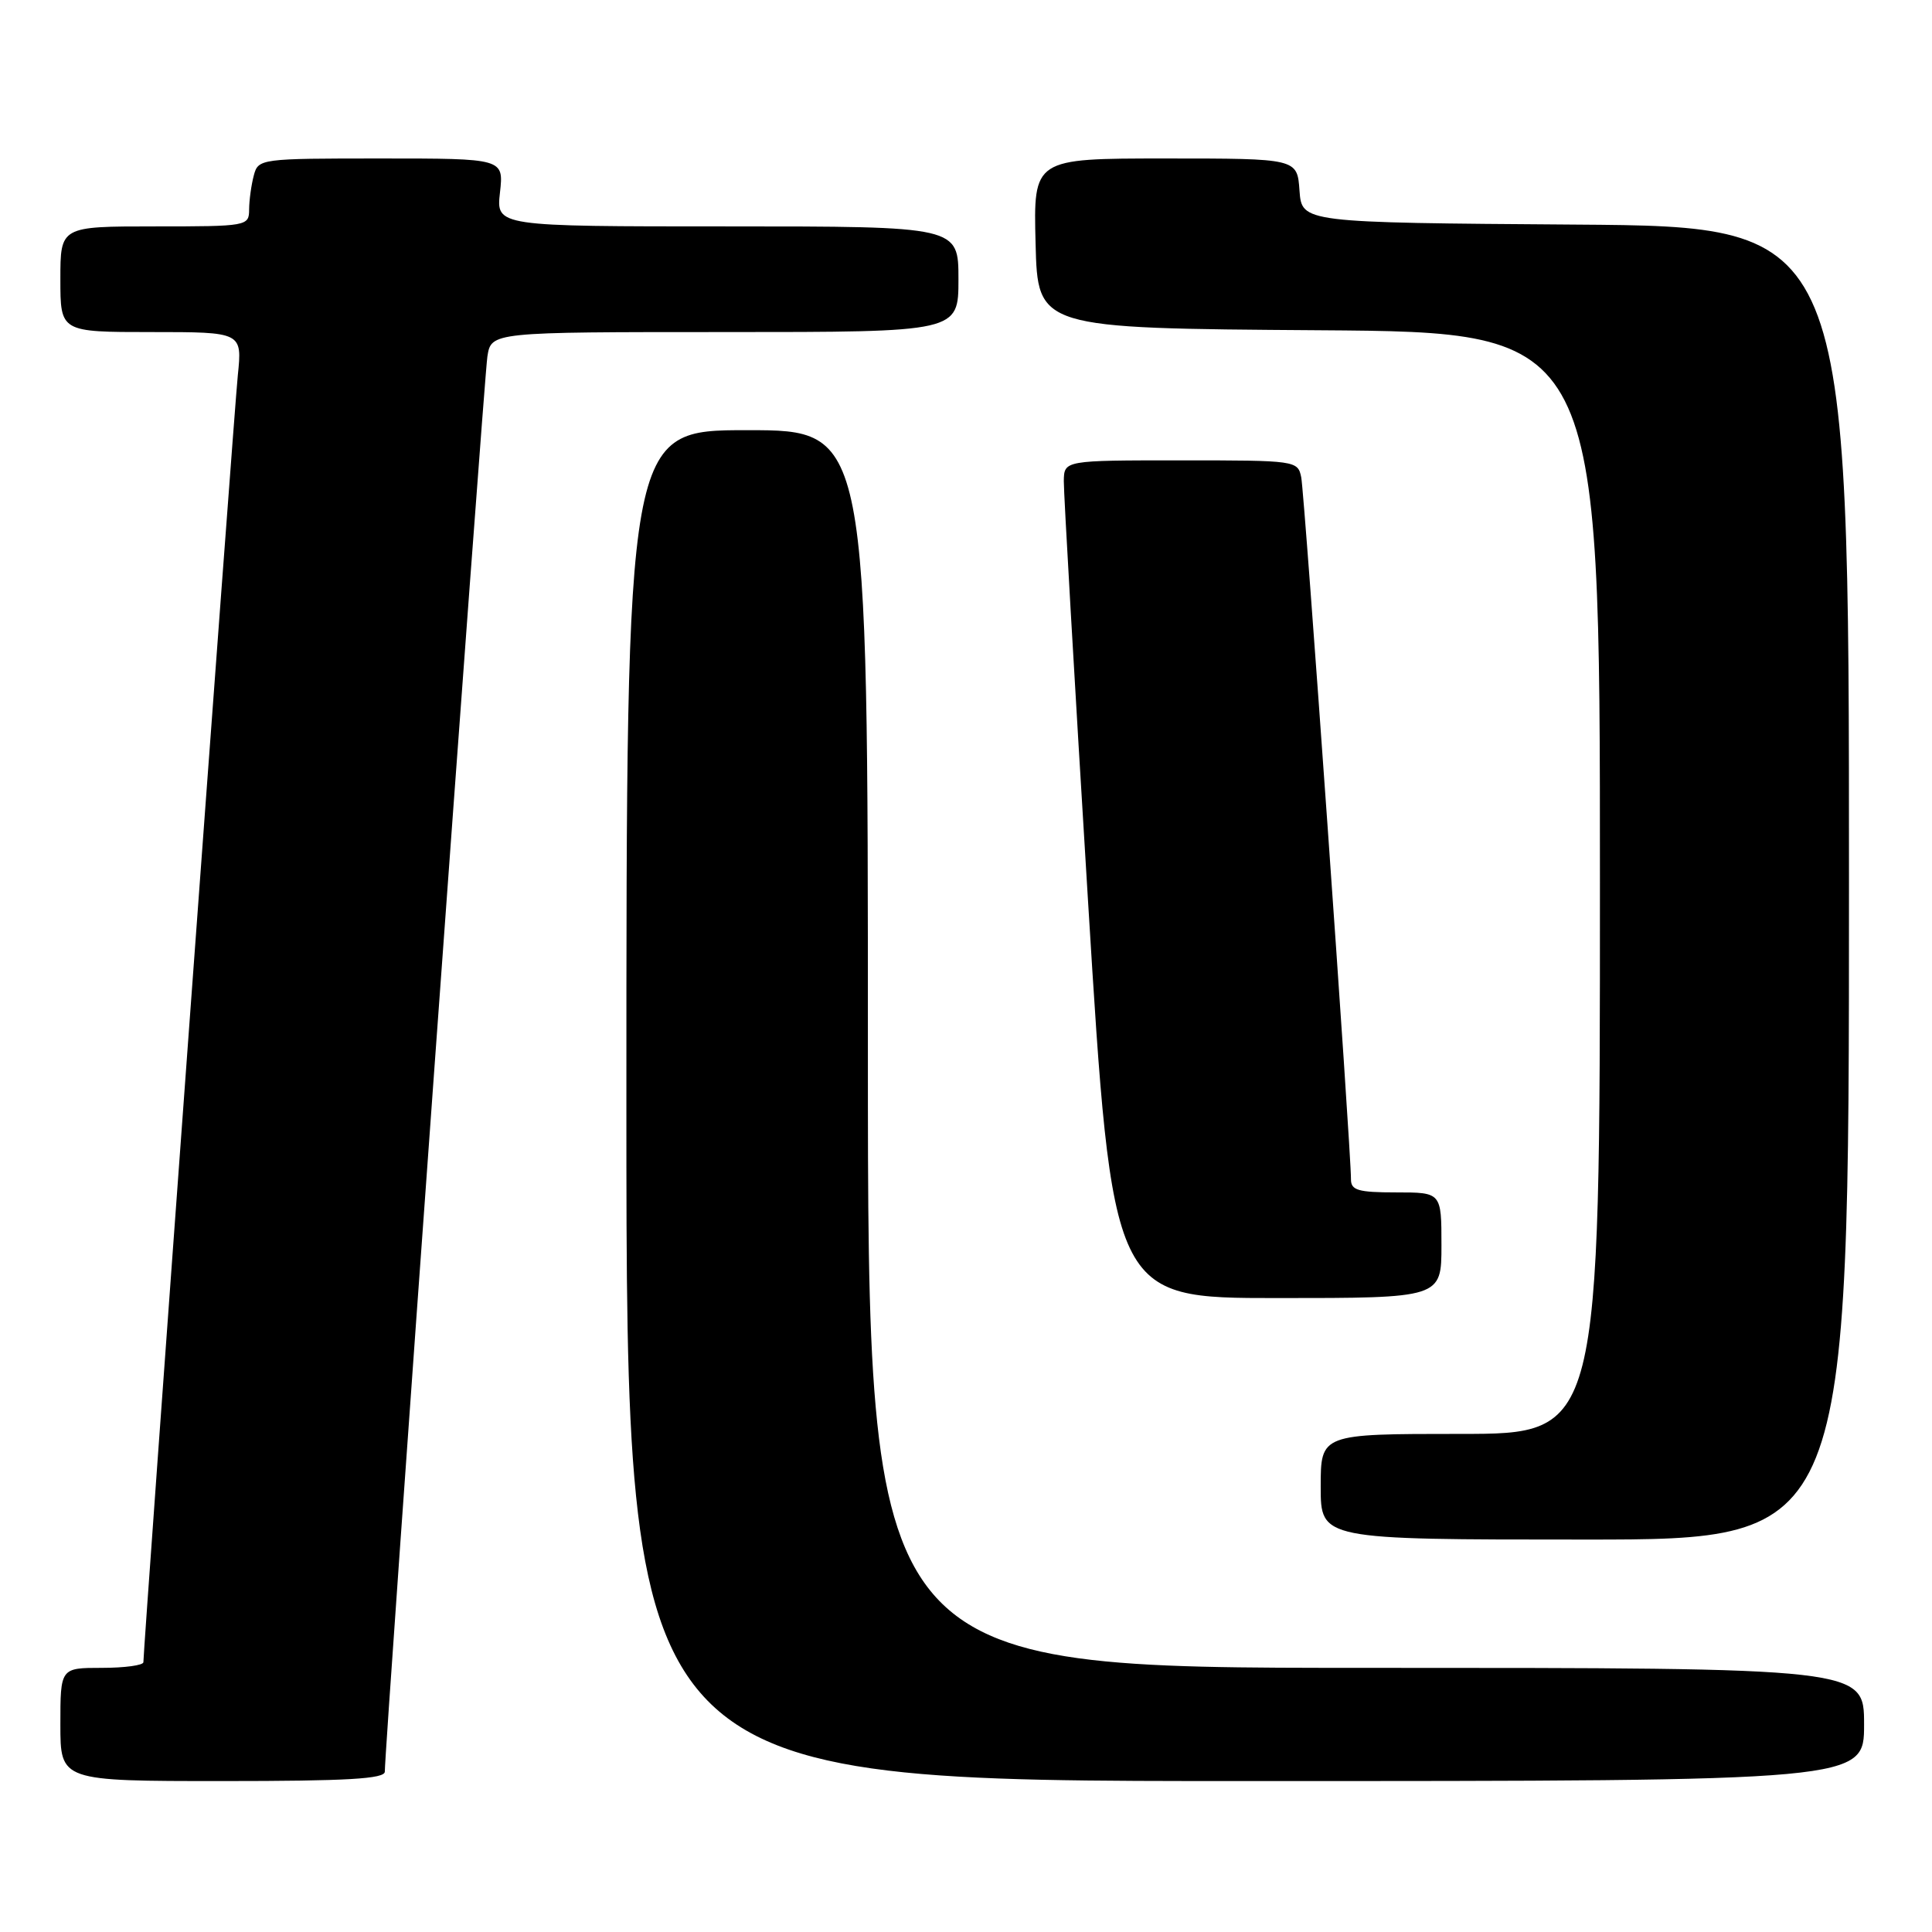 <?xml version="1.0" encoding="UTF-8" standalone="no"?>
<!DOCTYPE svg PUBLIC "-//W3C//DTD SVG 1.1//EN" "http://www.w3.org/Graphics/SVG/1.1/DTD/svg11.dtd" >
<svg xmlns="http://www.w3.org/2000/svg" xmlns:xlink="http://www.w3.org/1999/xlink" version="1.1" viewBox="0 0 256 256">
 <g >
 <path fill="currentColor"
d=" M 50.99 234.75 C 50.96 231.74 64.12 50.17 64.58 47.25 C 65.09 44.00 65.09 44.00 96.05 44.00 C 127.00 44.00 127.00 44.00 127.00 37.00 C 127.00 30.00 127.00 30.00 96.37 30.00 C 65.74 30.00 65.74 30.00 66.25 25.50 C 66.75 21.00 66.75 21.00 50.49 21.00 C 34.48 21.00 34.22 21.03 33.63 23.25 C 33.30 24.49 33.02 26.51 33.01 27.75 C 33.00 29.96 32.79 30.00 20.50 30.00 C 8.00 30.00 8.00 30.00 8.00 37.00 C 8.00 44.00 8.00 44.00 20.05 44.00 C 32.10 44.00 32.10 44.00 31.51 49.75 C 31.00 54.66 19.01 218.14 19.00 220.25 C 19.00 220.66 16.52 221.00 13.50 221.00 C 8.00 221.00 8.00 221.00 8.00 228.50 C 8.00 236.00 8.00 236.00 29.50 236.00 C 46.04 236.00 51.00 235.71 50.99 234.75 Z  M 247.00 228.50 C 247.00 221.00 247.00 221.00 181.00 221.00 C 115.00 221.00 115.00 221.00 115.00 139.00 C 115.00 57.00 115.00 57.00 99.00 57.00 C 83.00 57.00 83.00 57.00 83.00 146.50 C 83.00 236.00 83.00 236.00 165.00 236.00 C 247.00 236.00 247.00 236.00 247.00 228.50 Z  M 245.00 117.01 C 245.00 30.02 245.00 30.02 208.75 29.76 C 172.50 29.50 172.50 29.50 172.19 25.25 C 171.89 21.00 171.89 21.00 154.41 21.00 C 136.93 21.00 136.93 21.00 137.22 32.25 C 137.50 43.50 137.50 43.50 174.75 43.76 C 212.00 44.02 212.00 44.02 212.00 117.01 C 212.00 190.00 212.00 190.00 193.50 190.00 C 175.00 190.00 175.00 190.00 175.00 197.00 C 175.00 204.00 175.00 204.00 210.00 204.00 C 245.00 204.00 245.00 204.00 245.00 117.01 Z  M 191.00 165.00 C 191.00 158.00 191.00 158.00 185.00 158.00 C 179.95 158.00 179.00 157.72 179.01 156.25 C 179.04 152.61 172.86 65.40 172.42 63.25 C 171.97 61.03 171.73 61.00 156.48 61.00 C 141.00 61.00 141.00 61.00 140.96 63.75 C 140.94 65.26 142.38 90.24 144.16 119.25 C 147.40 172.00 147.40 172.00 169.20 172.00 C 191.00 172.00 191.00 172.00 191.00 165.00 Z "/>
</g>
</svg>